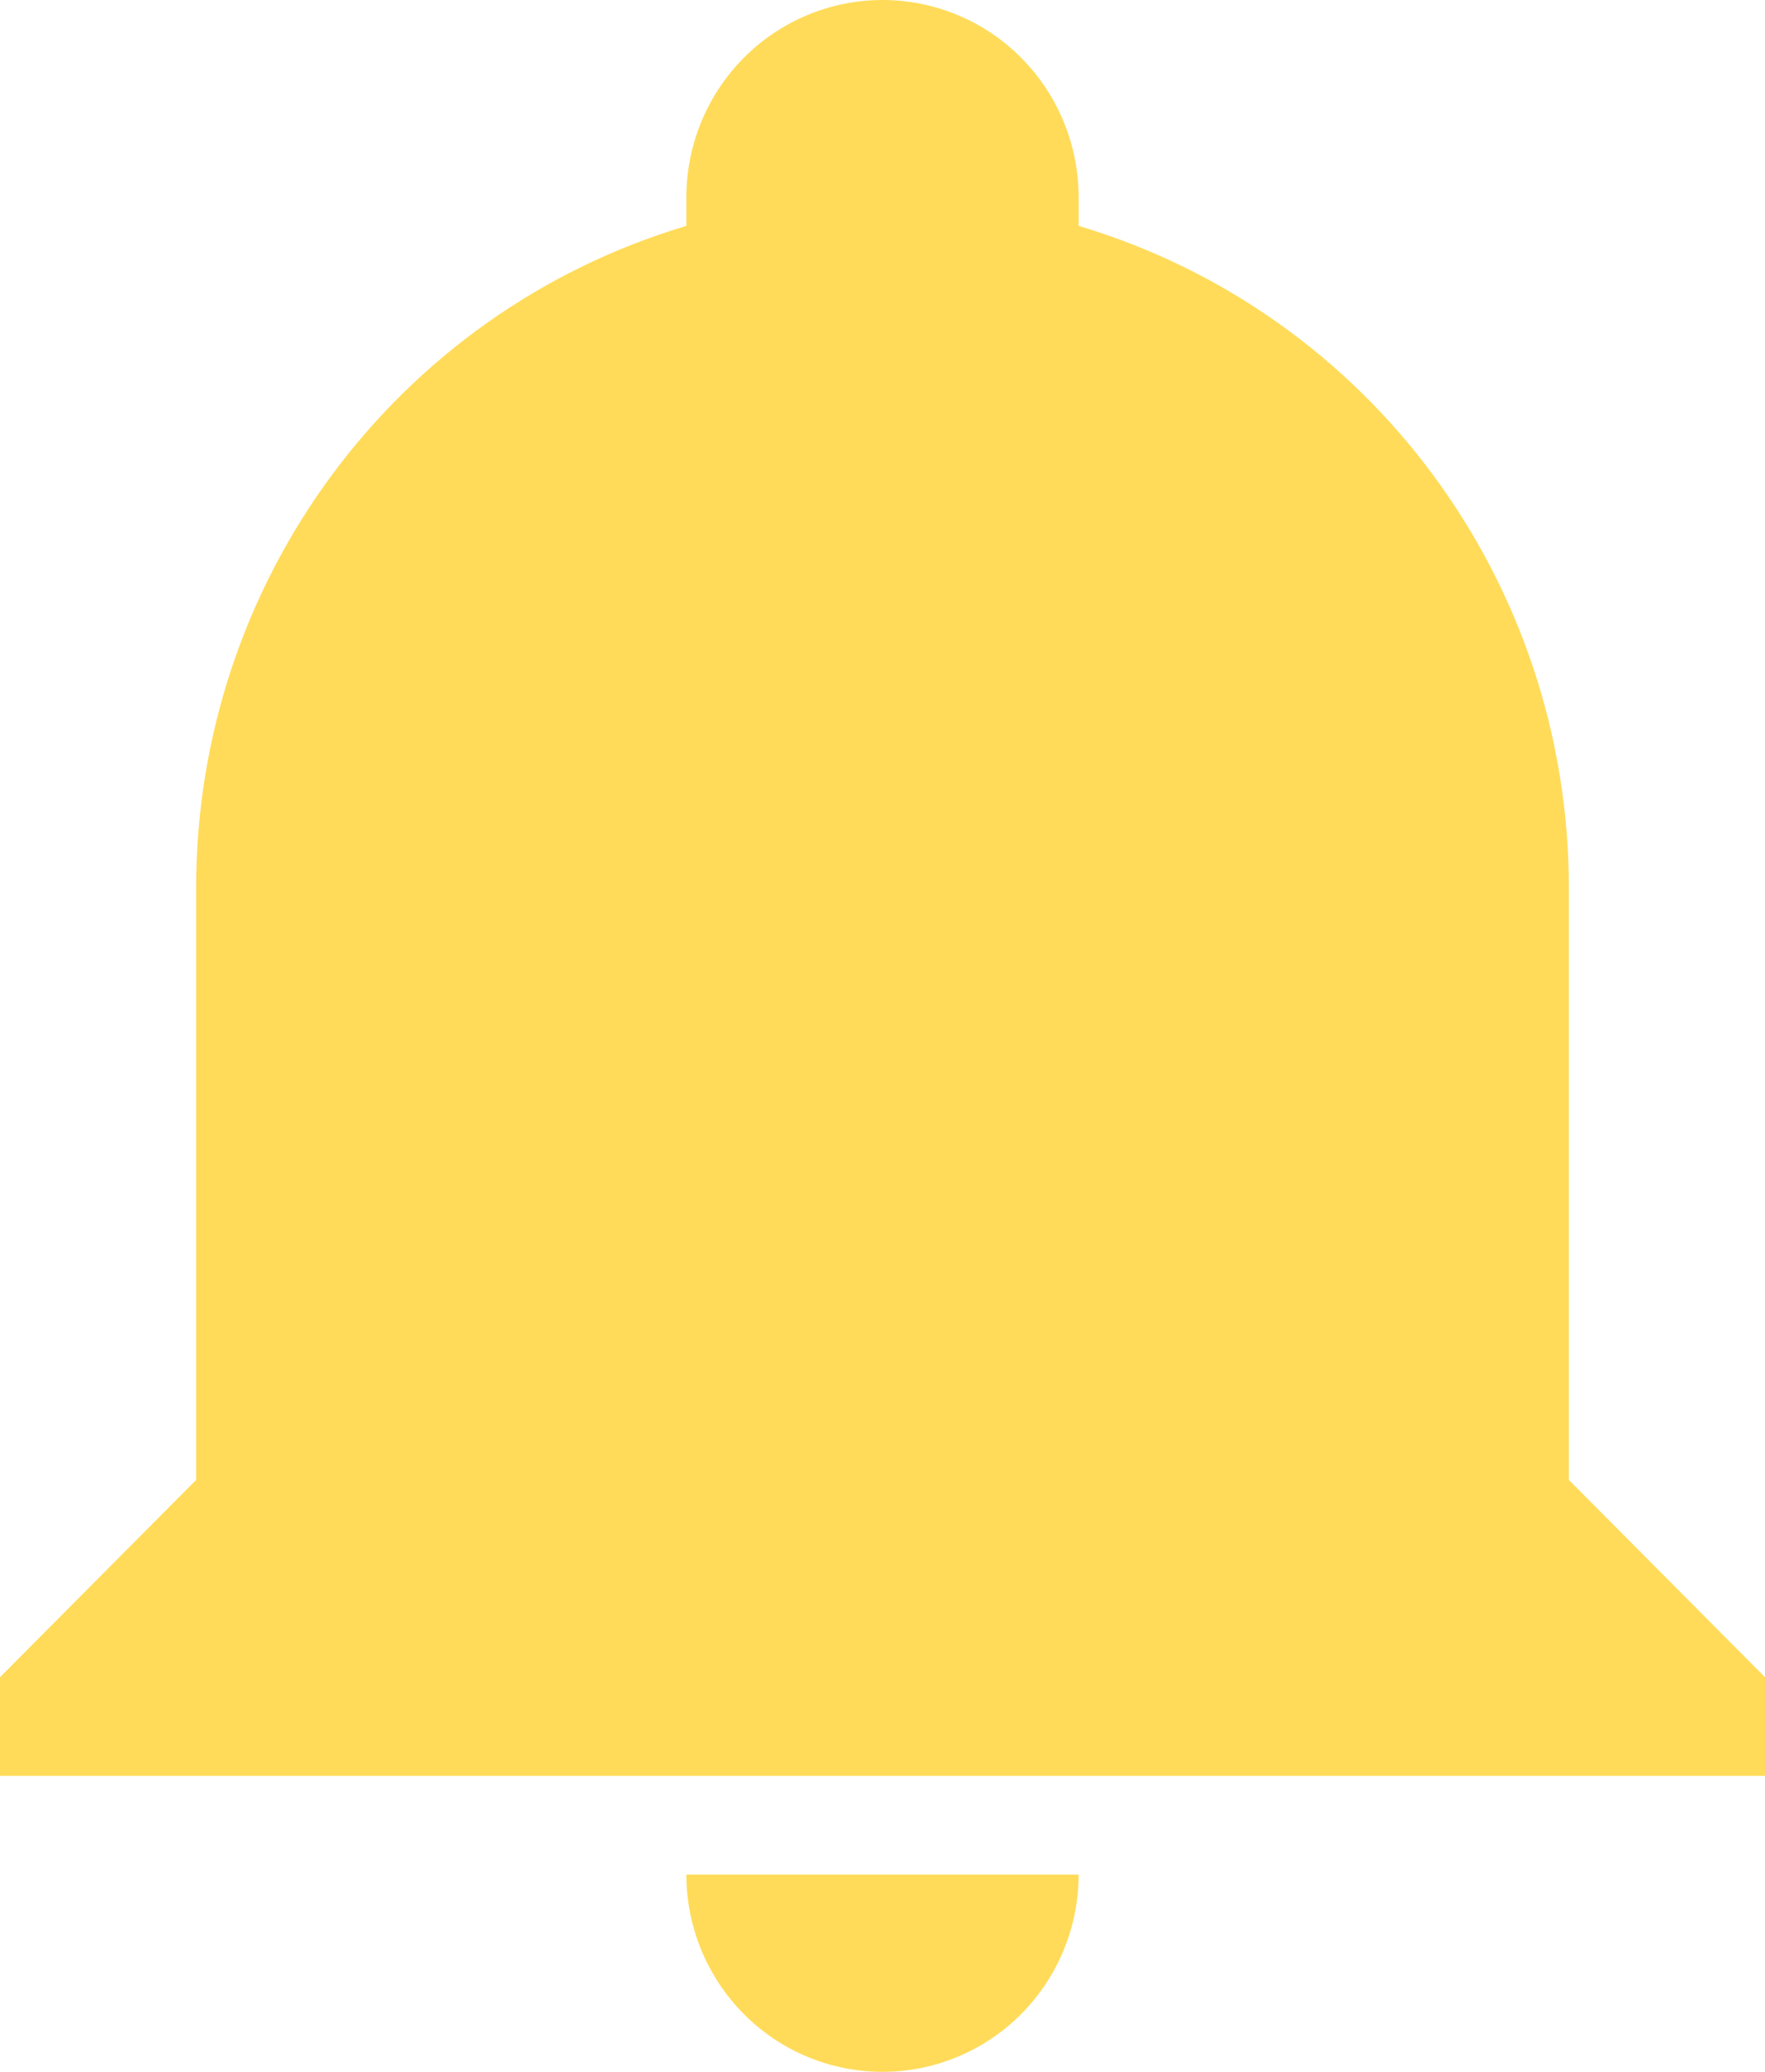 <svg width="23" height="27" viewBox="0 0 23 27" fill="none" xmlns="http://www.w3.org/2000/svg">
<path d="M23 21.857V23.143H0V21.857L2.556 19.286V11.571C2.556 7.586 5.149 4.076 8.944 2.944V2.571C8.944 1.889 9.214 1.235 9.693 0.753C10.172 0.271 10.822 0 11.5 0C12.178 0 12.828 0.271 13.307 0.753C13.786 1.235 14.056 1.889 14.056 2.571V2.944C17.851 4.076 20.444 7.586 20.444 11.571V19.286L23 21.857ZM14.056 24.429C14.056 25.111 13.786 25.765 13.307 26.247C12.828 26.729 12.178 27 11.5 27C10.822 27 10.172 26.729 9.693 26.247C9.214 25.765 8.944 25.111 8.944 24.429" fill="#FFDB59"/>
</svg>
